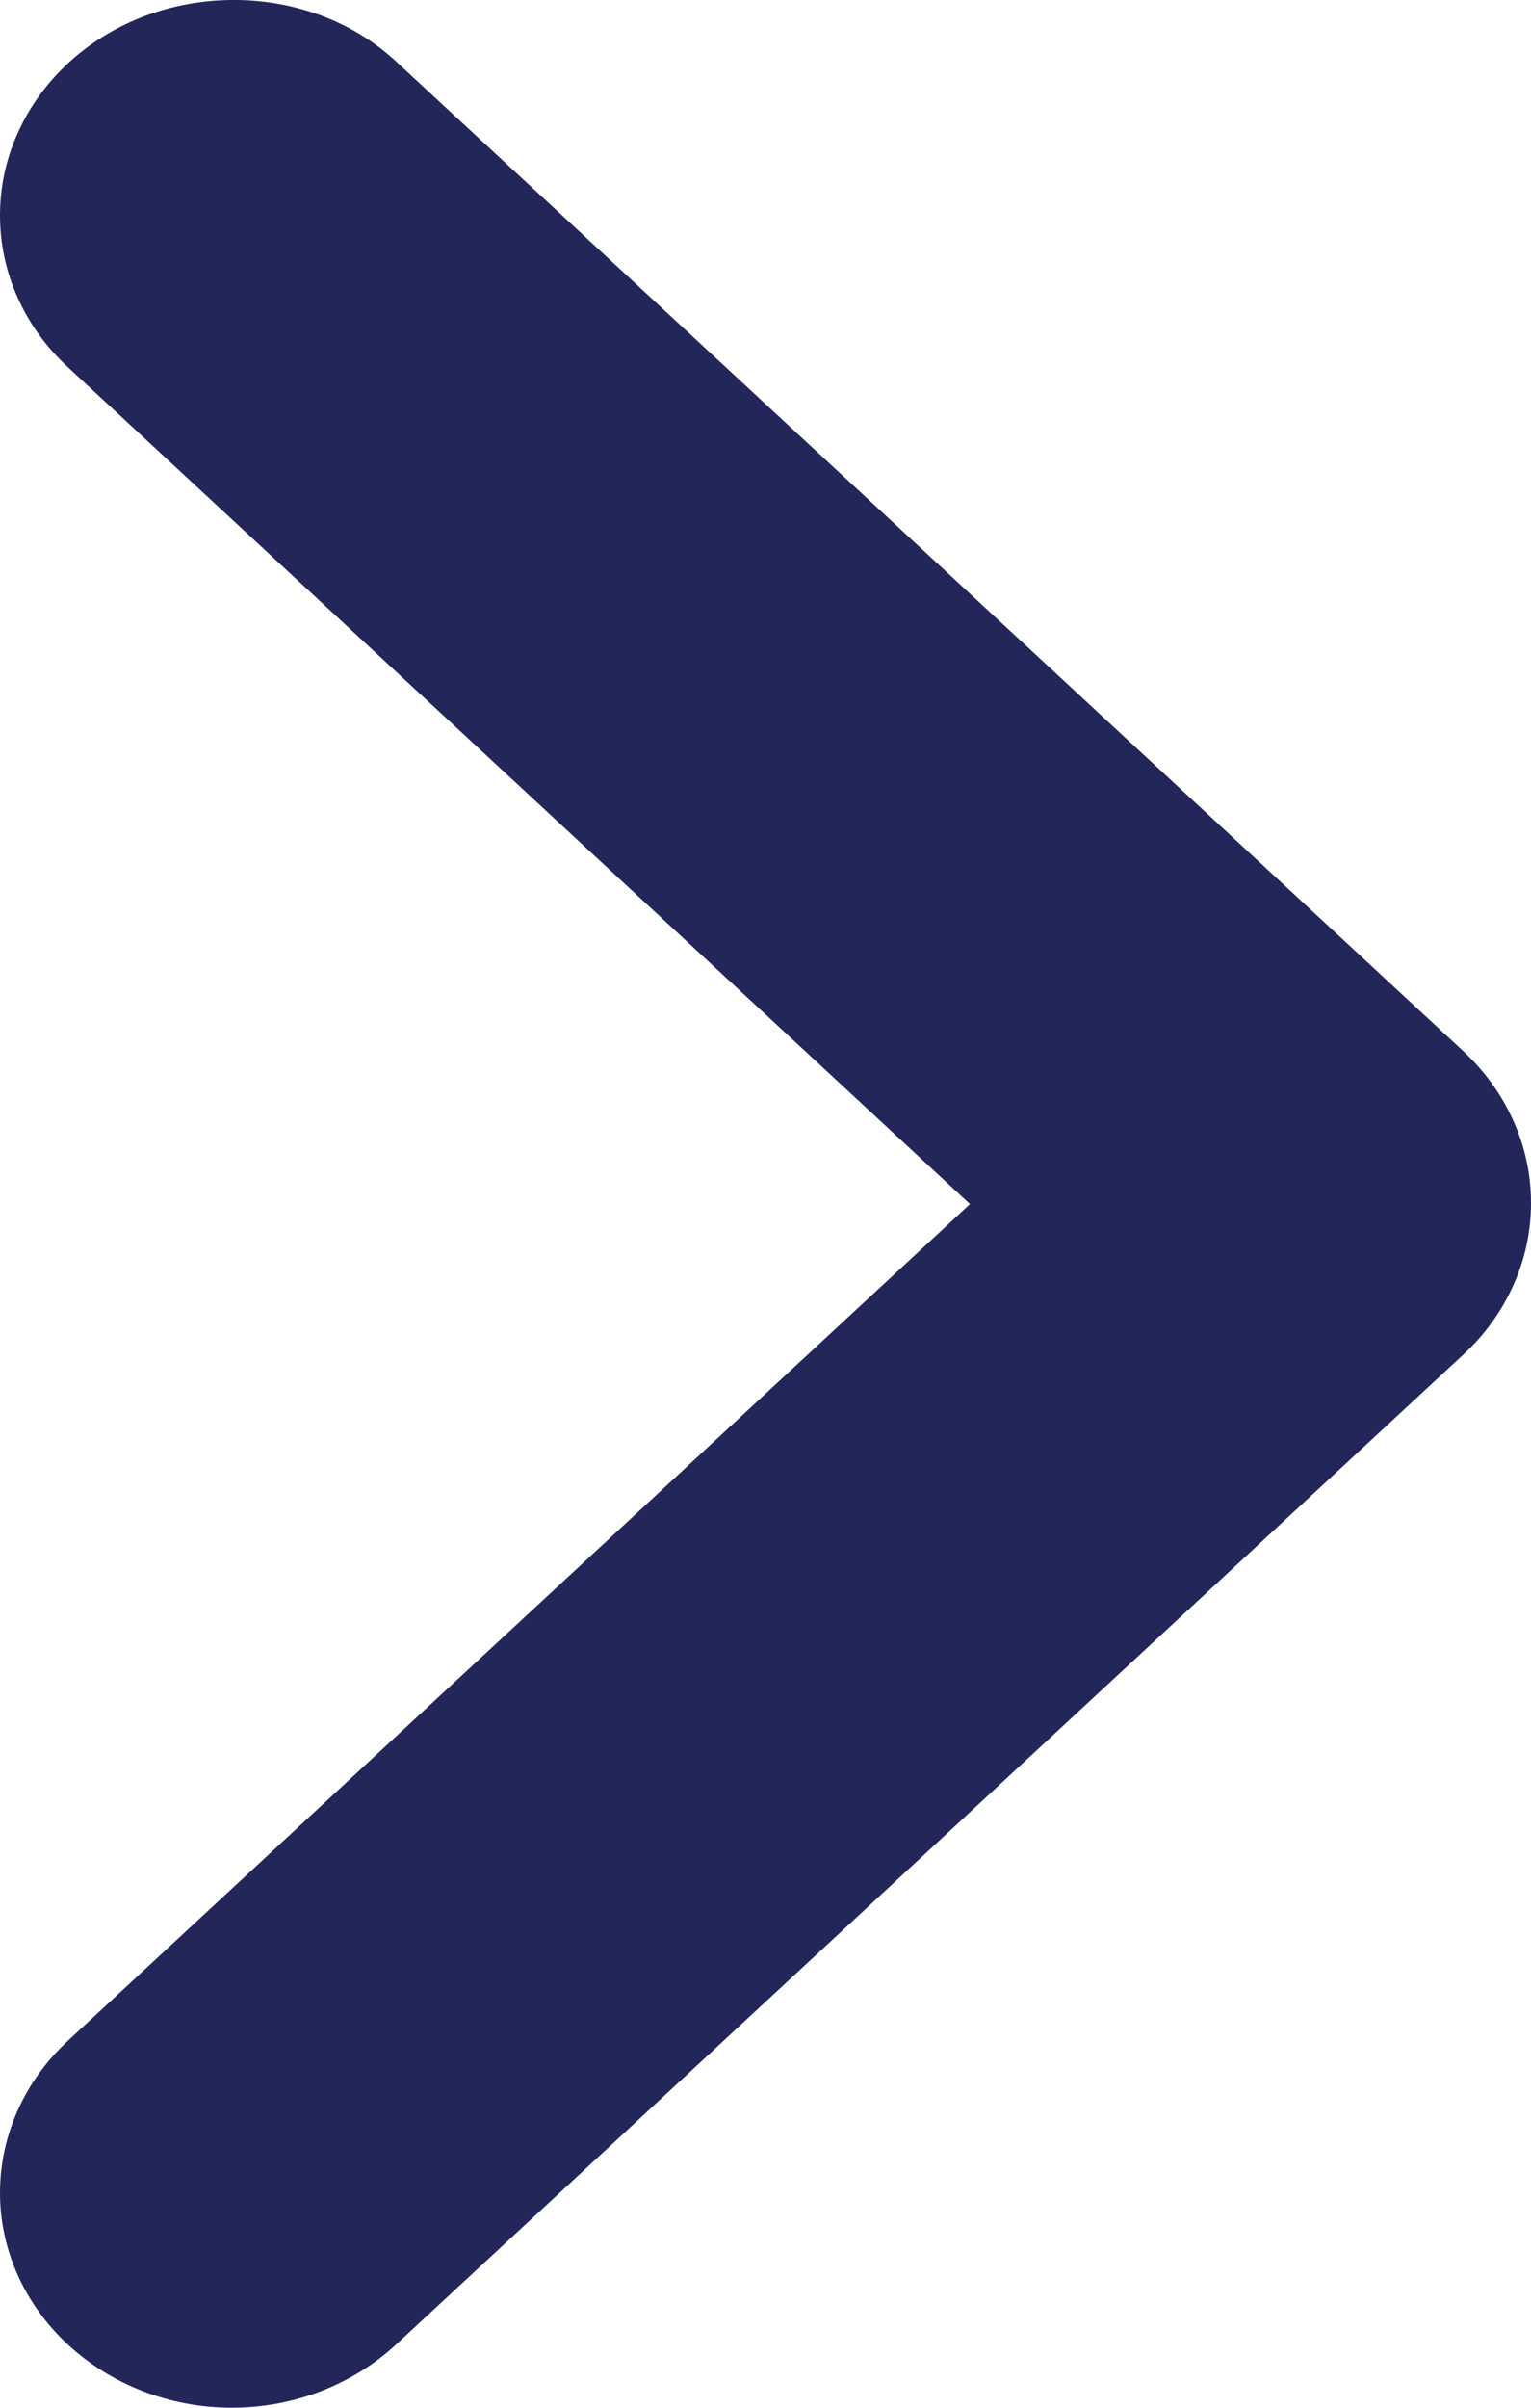 <svg width="7" height="11" viewBox="0 0 7 11" fill="none" xmlns="http://www.w3.org/2000/svg">
<path d="M0.311 0.289C0.212 0.381 0.134 0.489 0.081 0.608C0.027 0.727 0 0.855 0 0.984C0 1.113 0.027 1.241 0.081 1.36C0.134 1.479 0.212 1.587 0.311 1.678L4.435 5.501L0.311 9.323C0.112 9.507 0 9.757 0 10.018C0 10.278 0.112 10.528 0.311 10.712C0.51 10.896 0.779 11 1.06 11C1.341 11 1.611 10.896 1.81 10.712L6.689 6.19C6.788 6.099 6.866 5.991 6.919 5.872C6.973 5.753 7 5.625 7 5.496C7 5.367 6.973 5.239 6.919 5.12C6.866 5.001 6.788 4.893 6.689 4.801L1.81 0.28C1.406 -0.095 0.725 -0.095 0.311 0.289Z" fill="#232659"/>
</svg>
